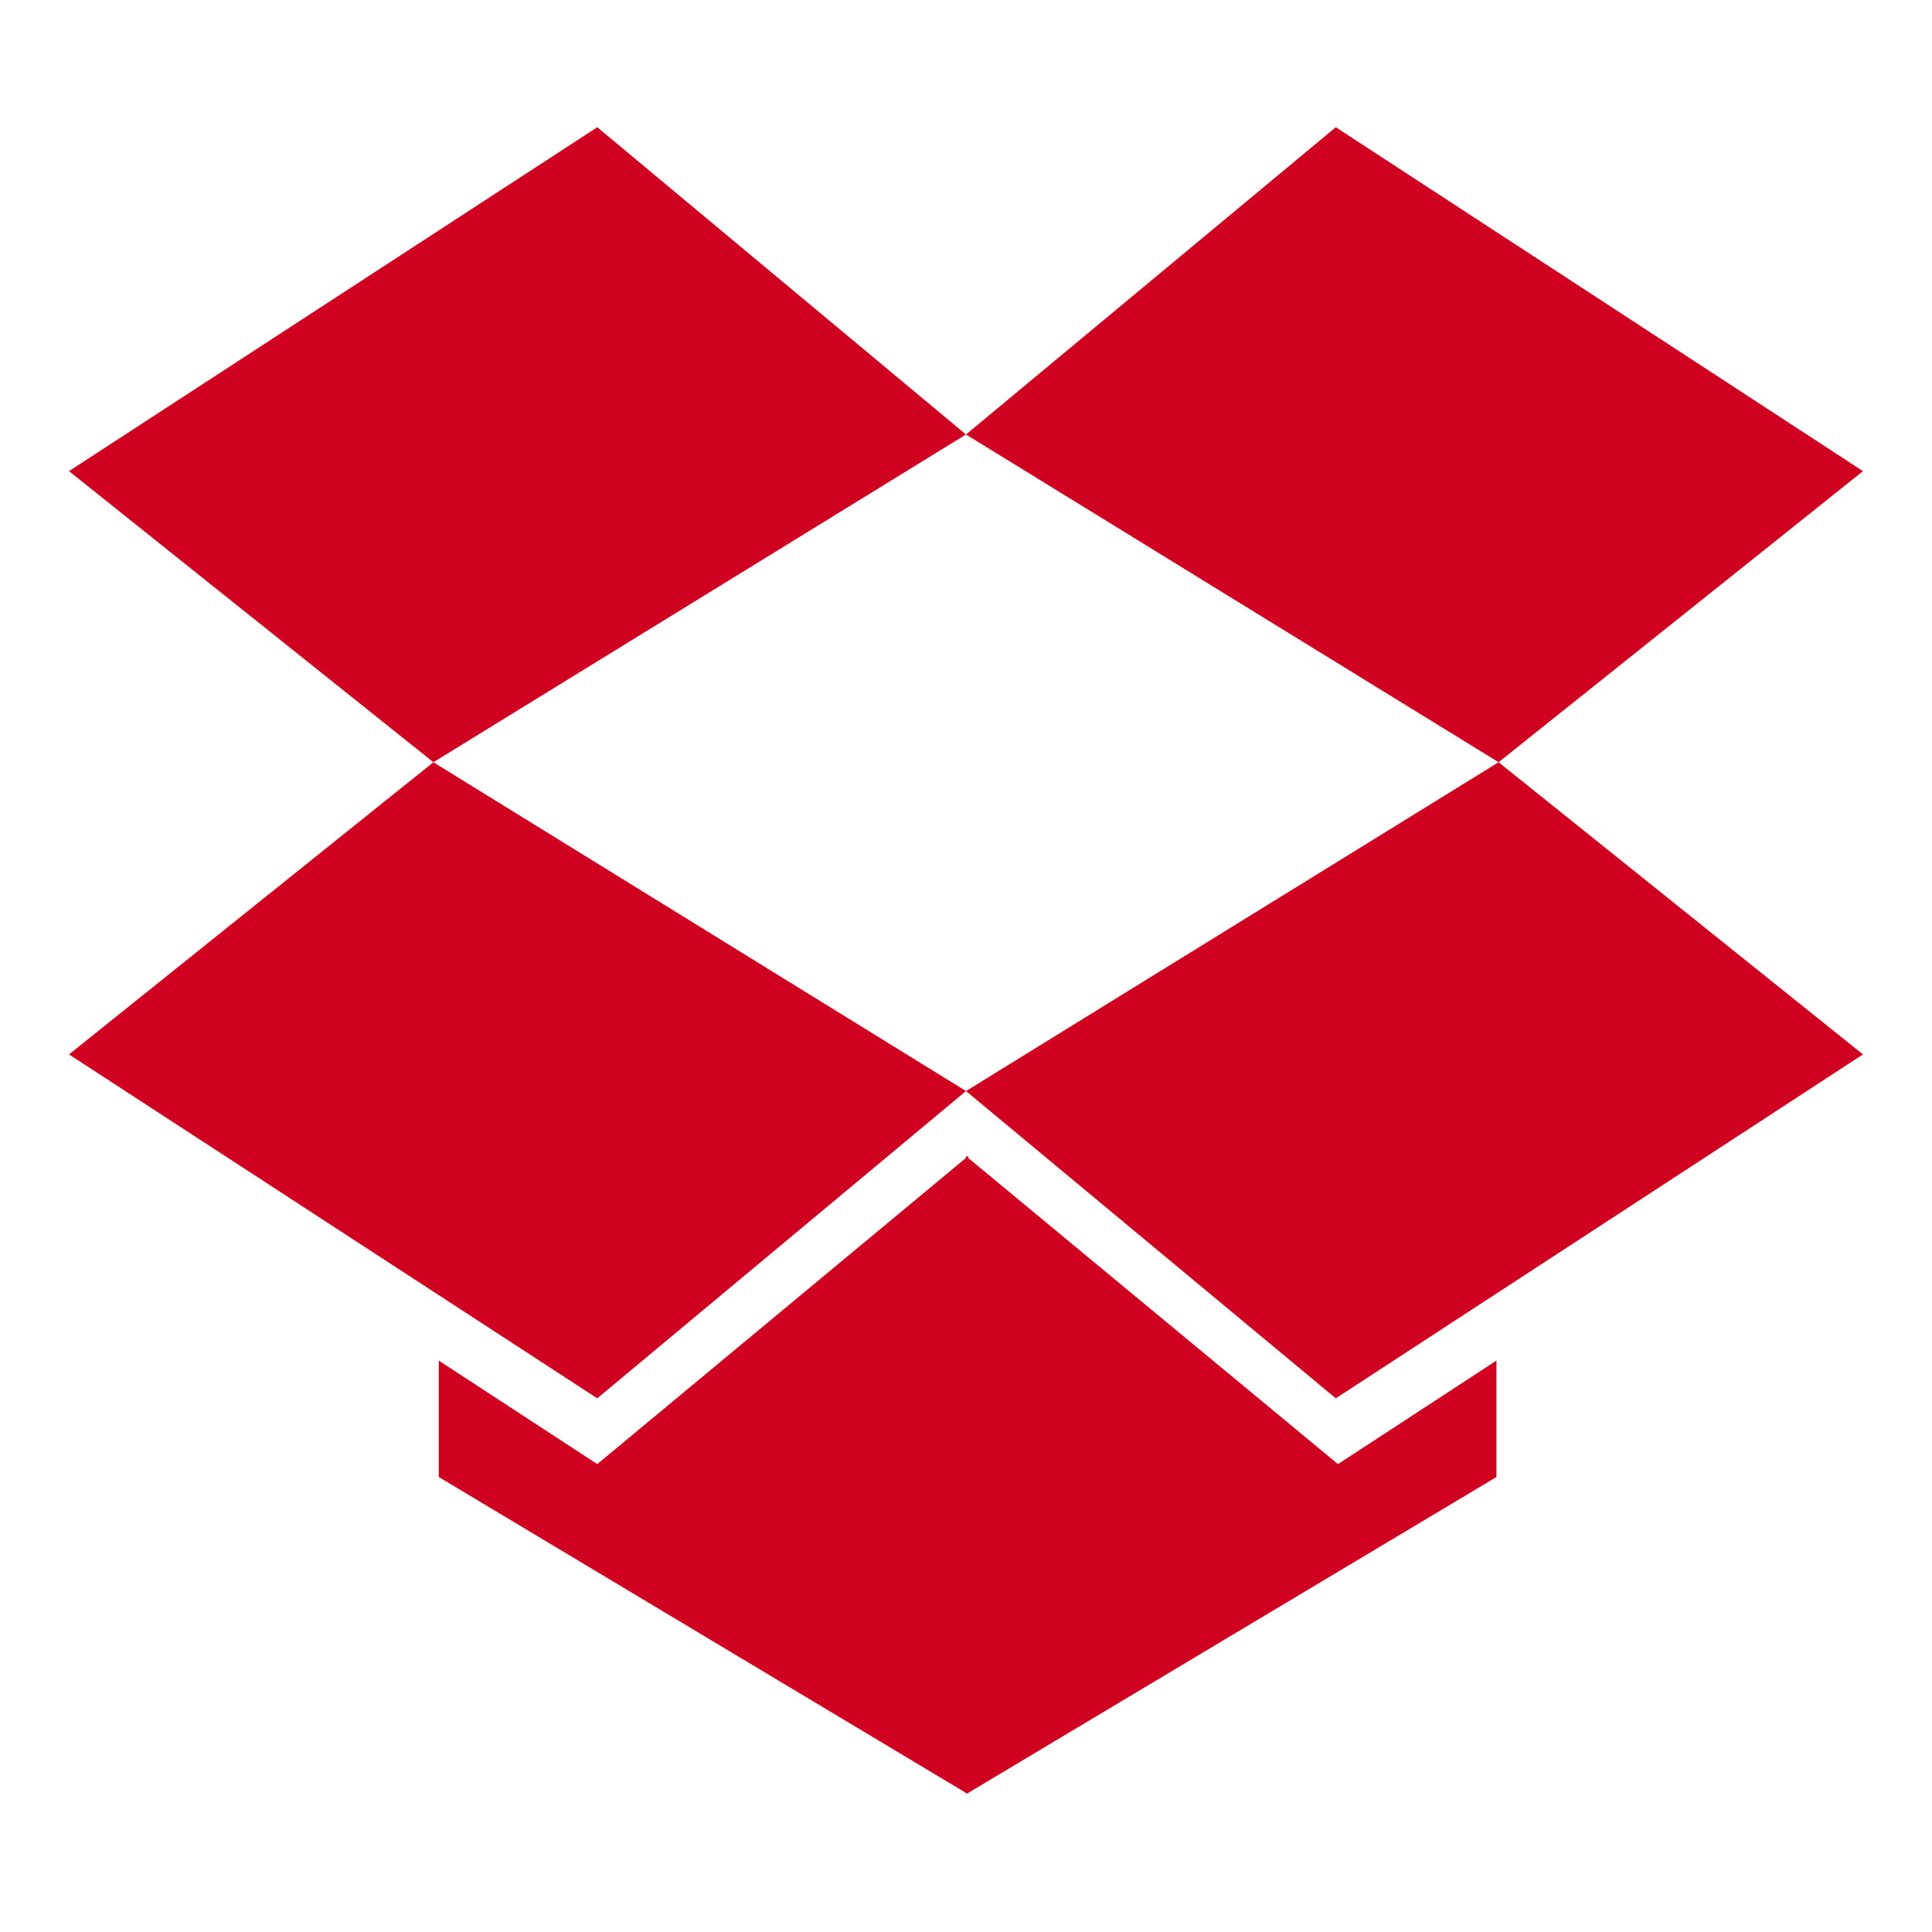 <?xml version="1.0" encoding="utf-8"?>
<!-- Generator: Adobe Illustrator 21.1.0, SVG Export Plug-In . SVG Version: 6.00 Build 0)  -->
<svg version="1.1" id="Layer_1" xmlns="http://www.w3.org/2000/svg" xmlns:xlink="http://www.w3.org/1999/xlink" x="0px" y="0px"
	 viewBox="0 0 1792 1792" style="enable-background:new 0 0 1792 1792;" xml:space="preserve">
<style type="text/css">
	.st0{fill:#D00021;}
</style>
<path class="st0" d="M402,707l494,305l-342,285L64,978L402,707z M1388,1262v108l-490,293v1l-1-1l-1,1v-1l-489-293v-108l147,96
	l342-284v-2l1,1l1-1v2l343,284L1388,1262z M554,118l342,285L402,707L64,437L554,118z M1390,707l338,271l-489,319l-343-285L1390,707z
	 M1239,118l489,319l-338,270L896,403L1239,118z"/>
</svg>
